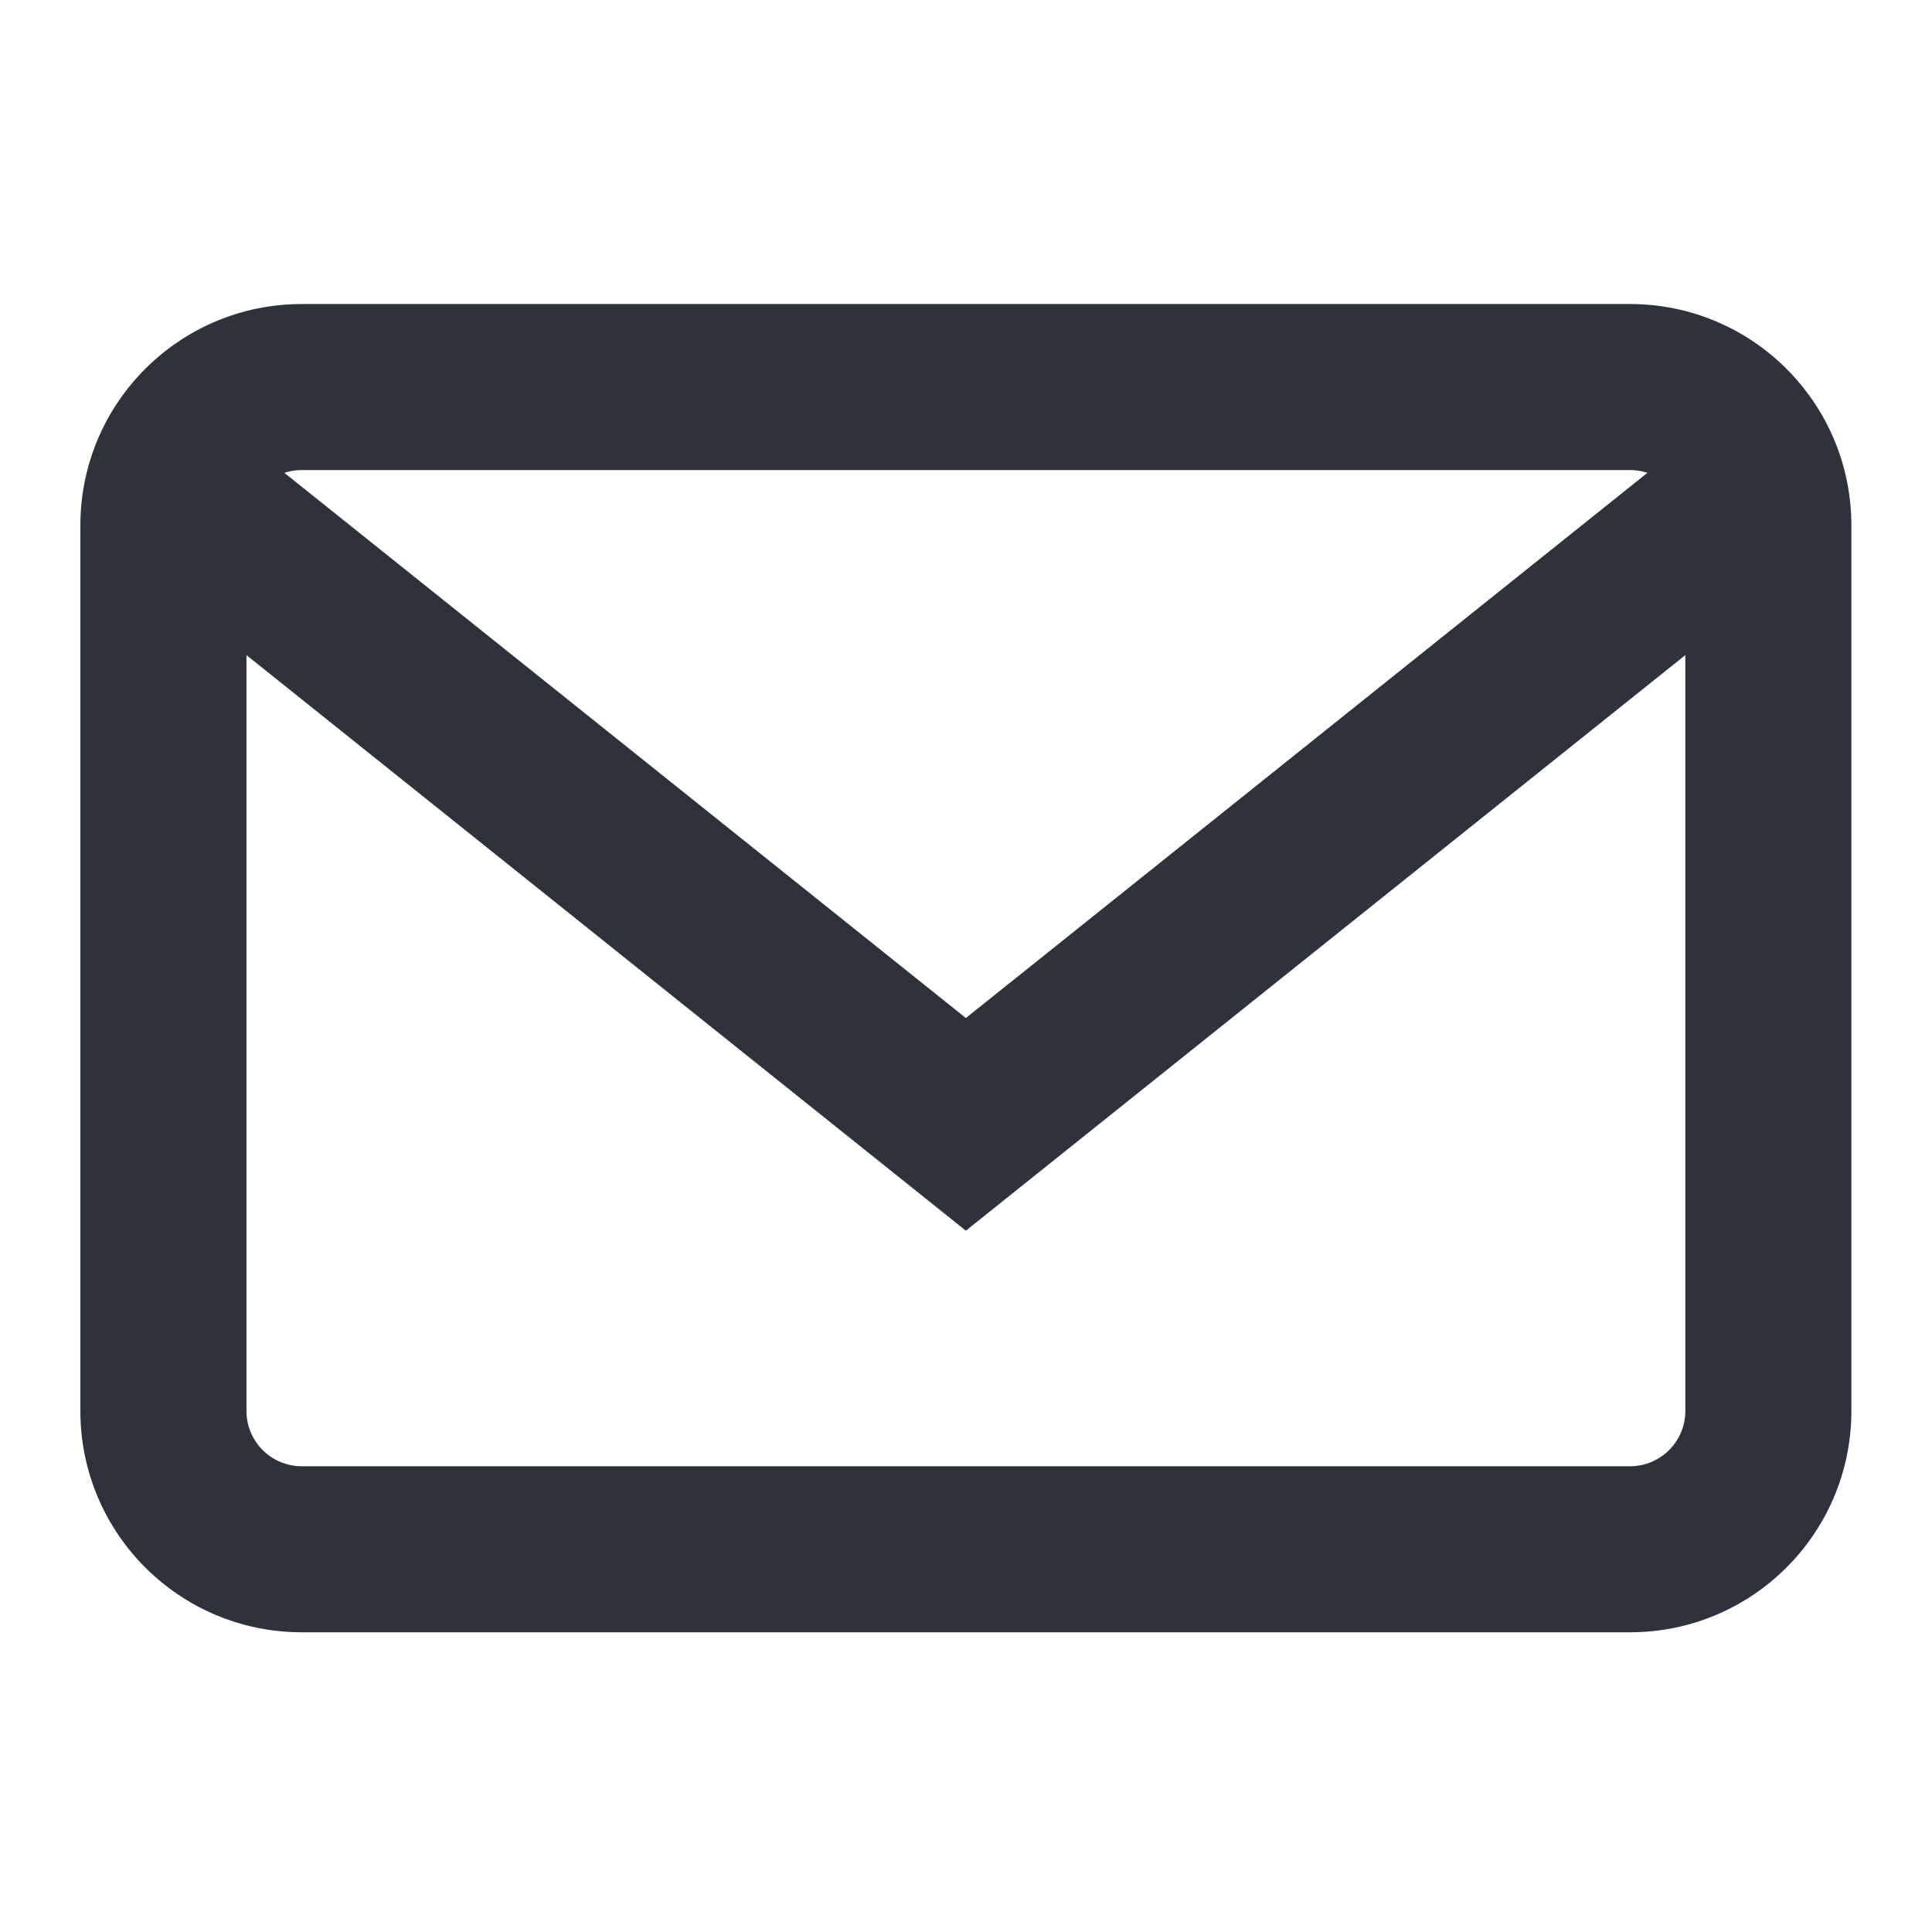<?xml version="1.0" encoding="UTF-8"?>
<svg width="30px" height="30px" viewBox="0 0 30 30" version="1.1" xmlns="http://www.w3.org/2000/svg" xmlns:xlink="http://www.w3.org/1999/xlink">
    <title>EmailIcon</title>
    <defs>
        <path d="M27.084,6.14 L28.694,8.153 L14.998,19.11 L1.303,8.153 L2.913,6.14 L14.998,15.808 L27.084,6.14 Z M4.686,7.299 C4.211,7.299 3.827,7.684 3.827,8.159 L3.827,21.909 C3.827,22.383 4.211,22.768 4.686,22.768 L25.311,22.768 C25.786,22.768 26.17,22.383 26.17,21.909 L26.17,8.159 C26.17,7.684 25.786,7.299 25.311,7.299 L4.686,7.299 Z M4.686,4.721 L25.311,4.721 C27.209,4.721 28.748,6.26 28.748,8.159 L28.748,21.909 C28.748,23.807 27.209,25.346 25.311,25.346 L4.686,25.346 C2.787,25.346 1.248,23.807 1.248,21.909 L1.248,8.159 C1.248,6.26 2.787,4.721 4.686,4.721 Z" id="EmailPath"></path>
    </defs>
    <g id="EmailModals" stroke="none" stroke-width="1" fill="none" fill-rule="evenodd">
        <g id="EmailV2-Email-&amp;-Files---Email-Modal-Validation" transform="translate(-159, -170)">
            <g id="EmailGroup" transform="translate(99, 66)">
                <g id="email-modal-metadata" transform="translate(60, 100)">
                    <g id="Email-24" transform="translate(0, 4)">
                        <mask id="EmailMask" fill="white">
                            <use xlink:href="#EmailPath"></use>
                        </mask>
                        <use id="EmailIcon" fill="#2D323B" fill-rule="nonzero" xlink:href="#EmailPath"></use>
                    </g>
                </g>
            </g>
        </g>
    </g>
</svg>